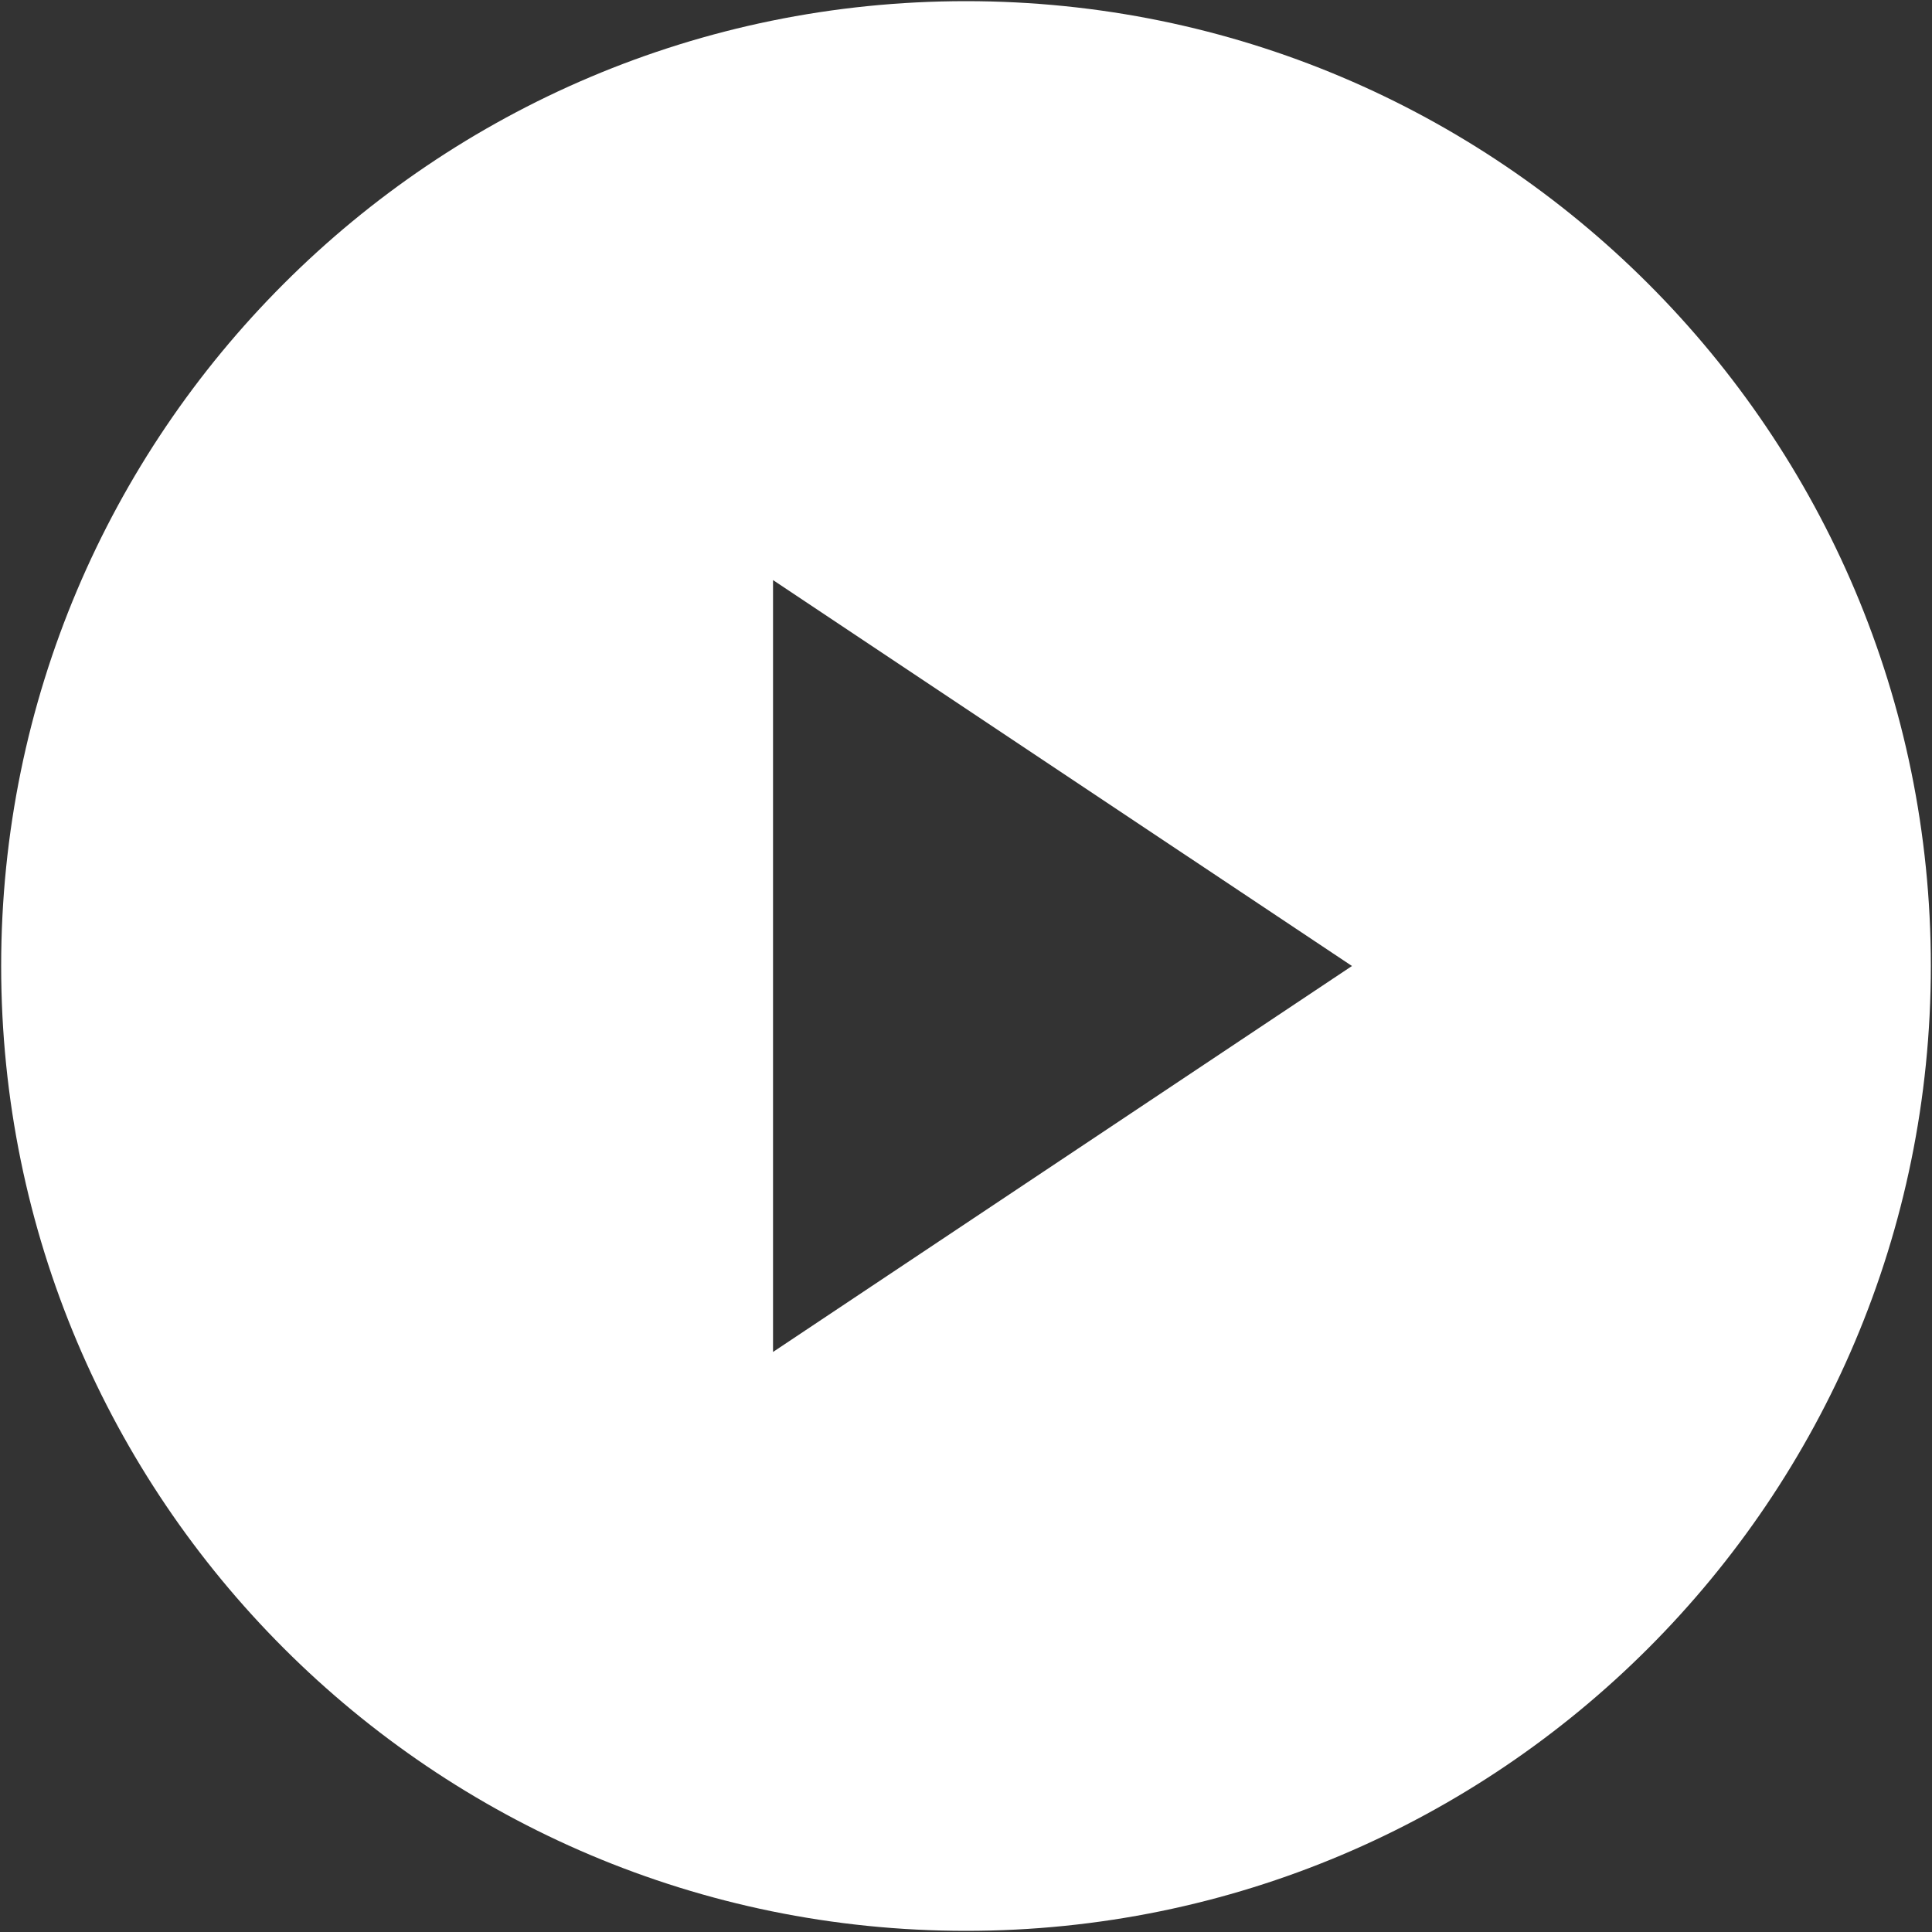 <svg width="85" height="85" viewBox="0 0 85 85" fill="none" xmlns="http://www.w3.org/2000/svg">
<rect x="0" y="0" width="85" height="85" fill="#333333" stroke="none"/>
<path fill-rule="evenodd" clip-rule="evenodd" d="M84.949 42.5C84.949 65.944 65.944 84.949 42.5 84.949C19.056 84.949 0.051 65.944 0.051 42.5C0.051 19.056 19.056 0.051 42.5 0.051C65.944 0.051 84.949 19.056 84.949 42.5ZM59.48 42.5L34.01 25.521V59.48L59.48 42.5Z" fill="white"/>
</svg>
